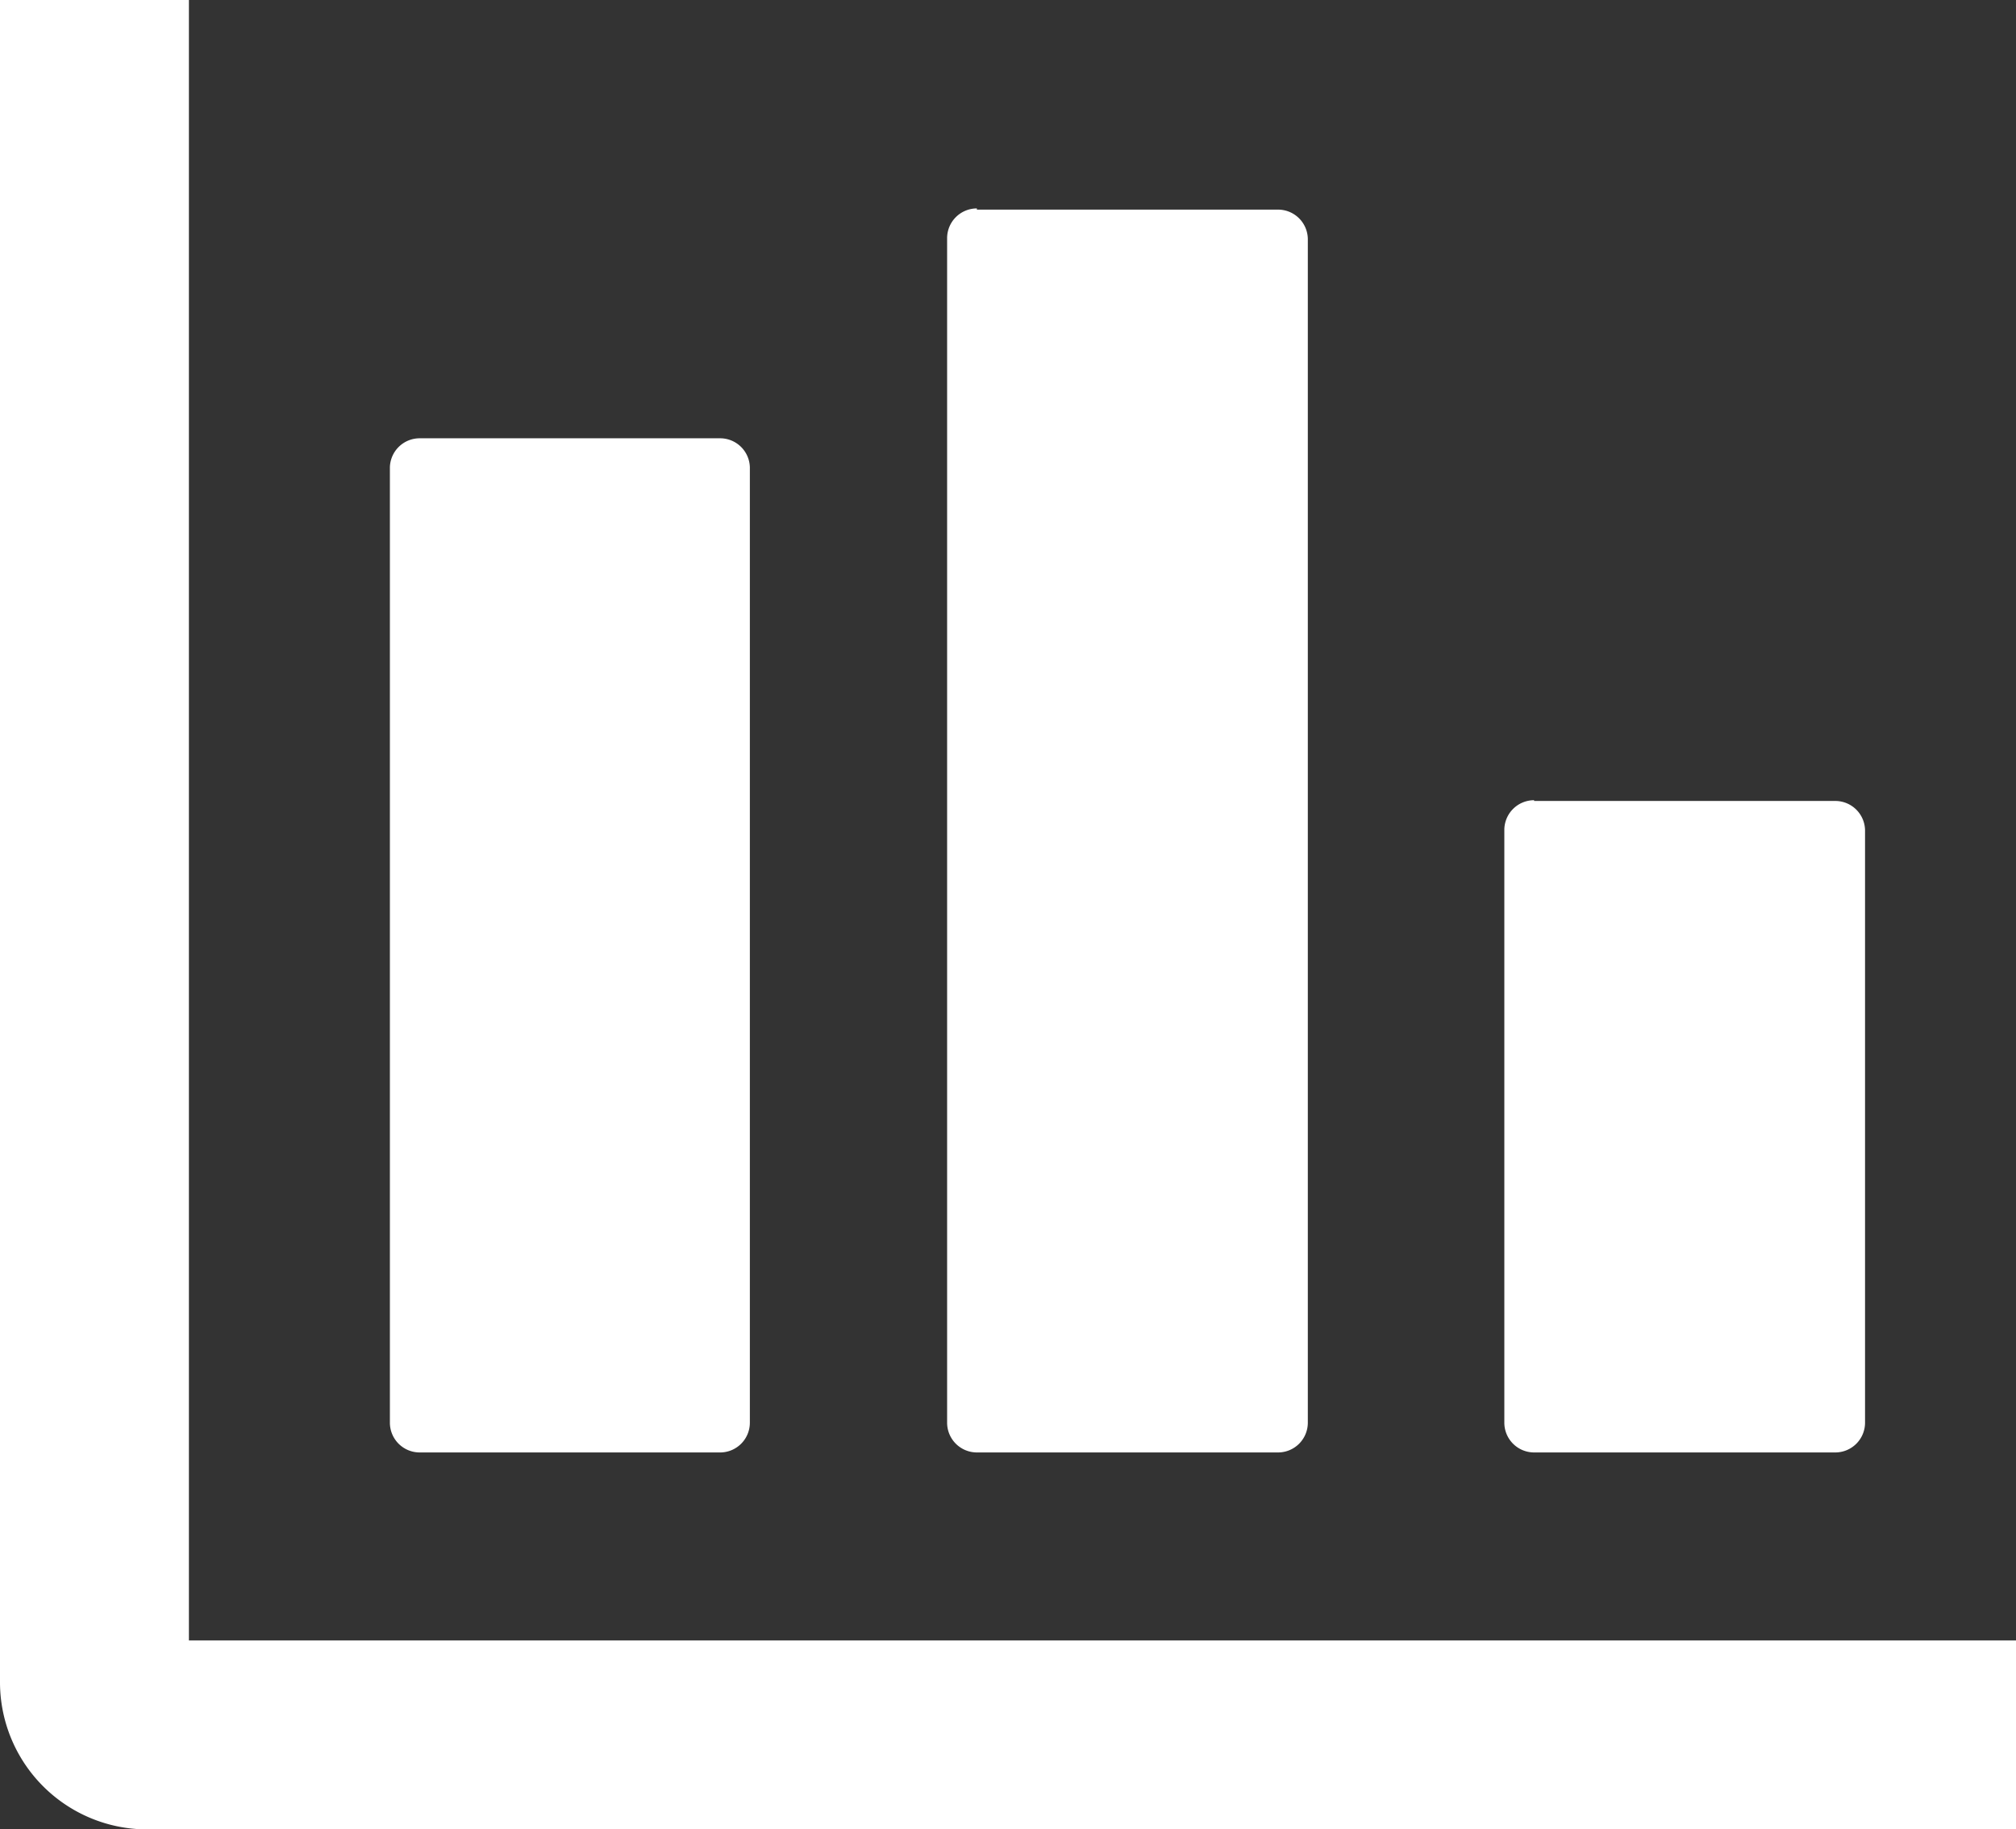 <svg id="Layer_1" data-name="Layer 1" xmlns="http://www.w3.org/2000/svg" viewBox="0 0 135.42 122.88"><rect x="0" y="0" width="135.42" height="122.88" fill="#333333" stroke="none"/><title>bar-chart</title><path fill="white" d="M65.62,14.08H85.85a2,2,0,0,1,2,2V95.56a2,2,0,0,1-2,2H65.62a2,2,0,0,1-2-2V16a2,2,0,0,1,2-2Zm69.8,108.8H9.93v0A9.89,9.89,0,0,1,0,113H0V0H12.69V110.19H135.42v12.69ZM103.05,53.8h20.23a2,2,0,0,1,2,2V95.56a2,2,0,0,1-2,2H103.05a2,2,0,0,1-2-2V55.75a2,2,0,0,1,2-2ZM28.19,29.44H48.42a2,2,0,0,1,1.95,1.95V95.56a2,2,0,0,1-1.95,2H28.19a2,2,0,0,1-2-2V31.39a2,2,0,0,1,2-1.95Z"/></svg>